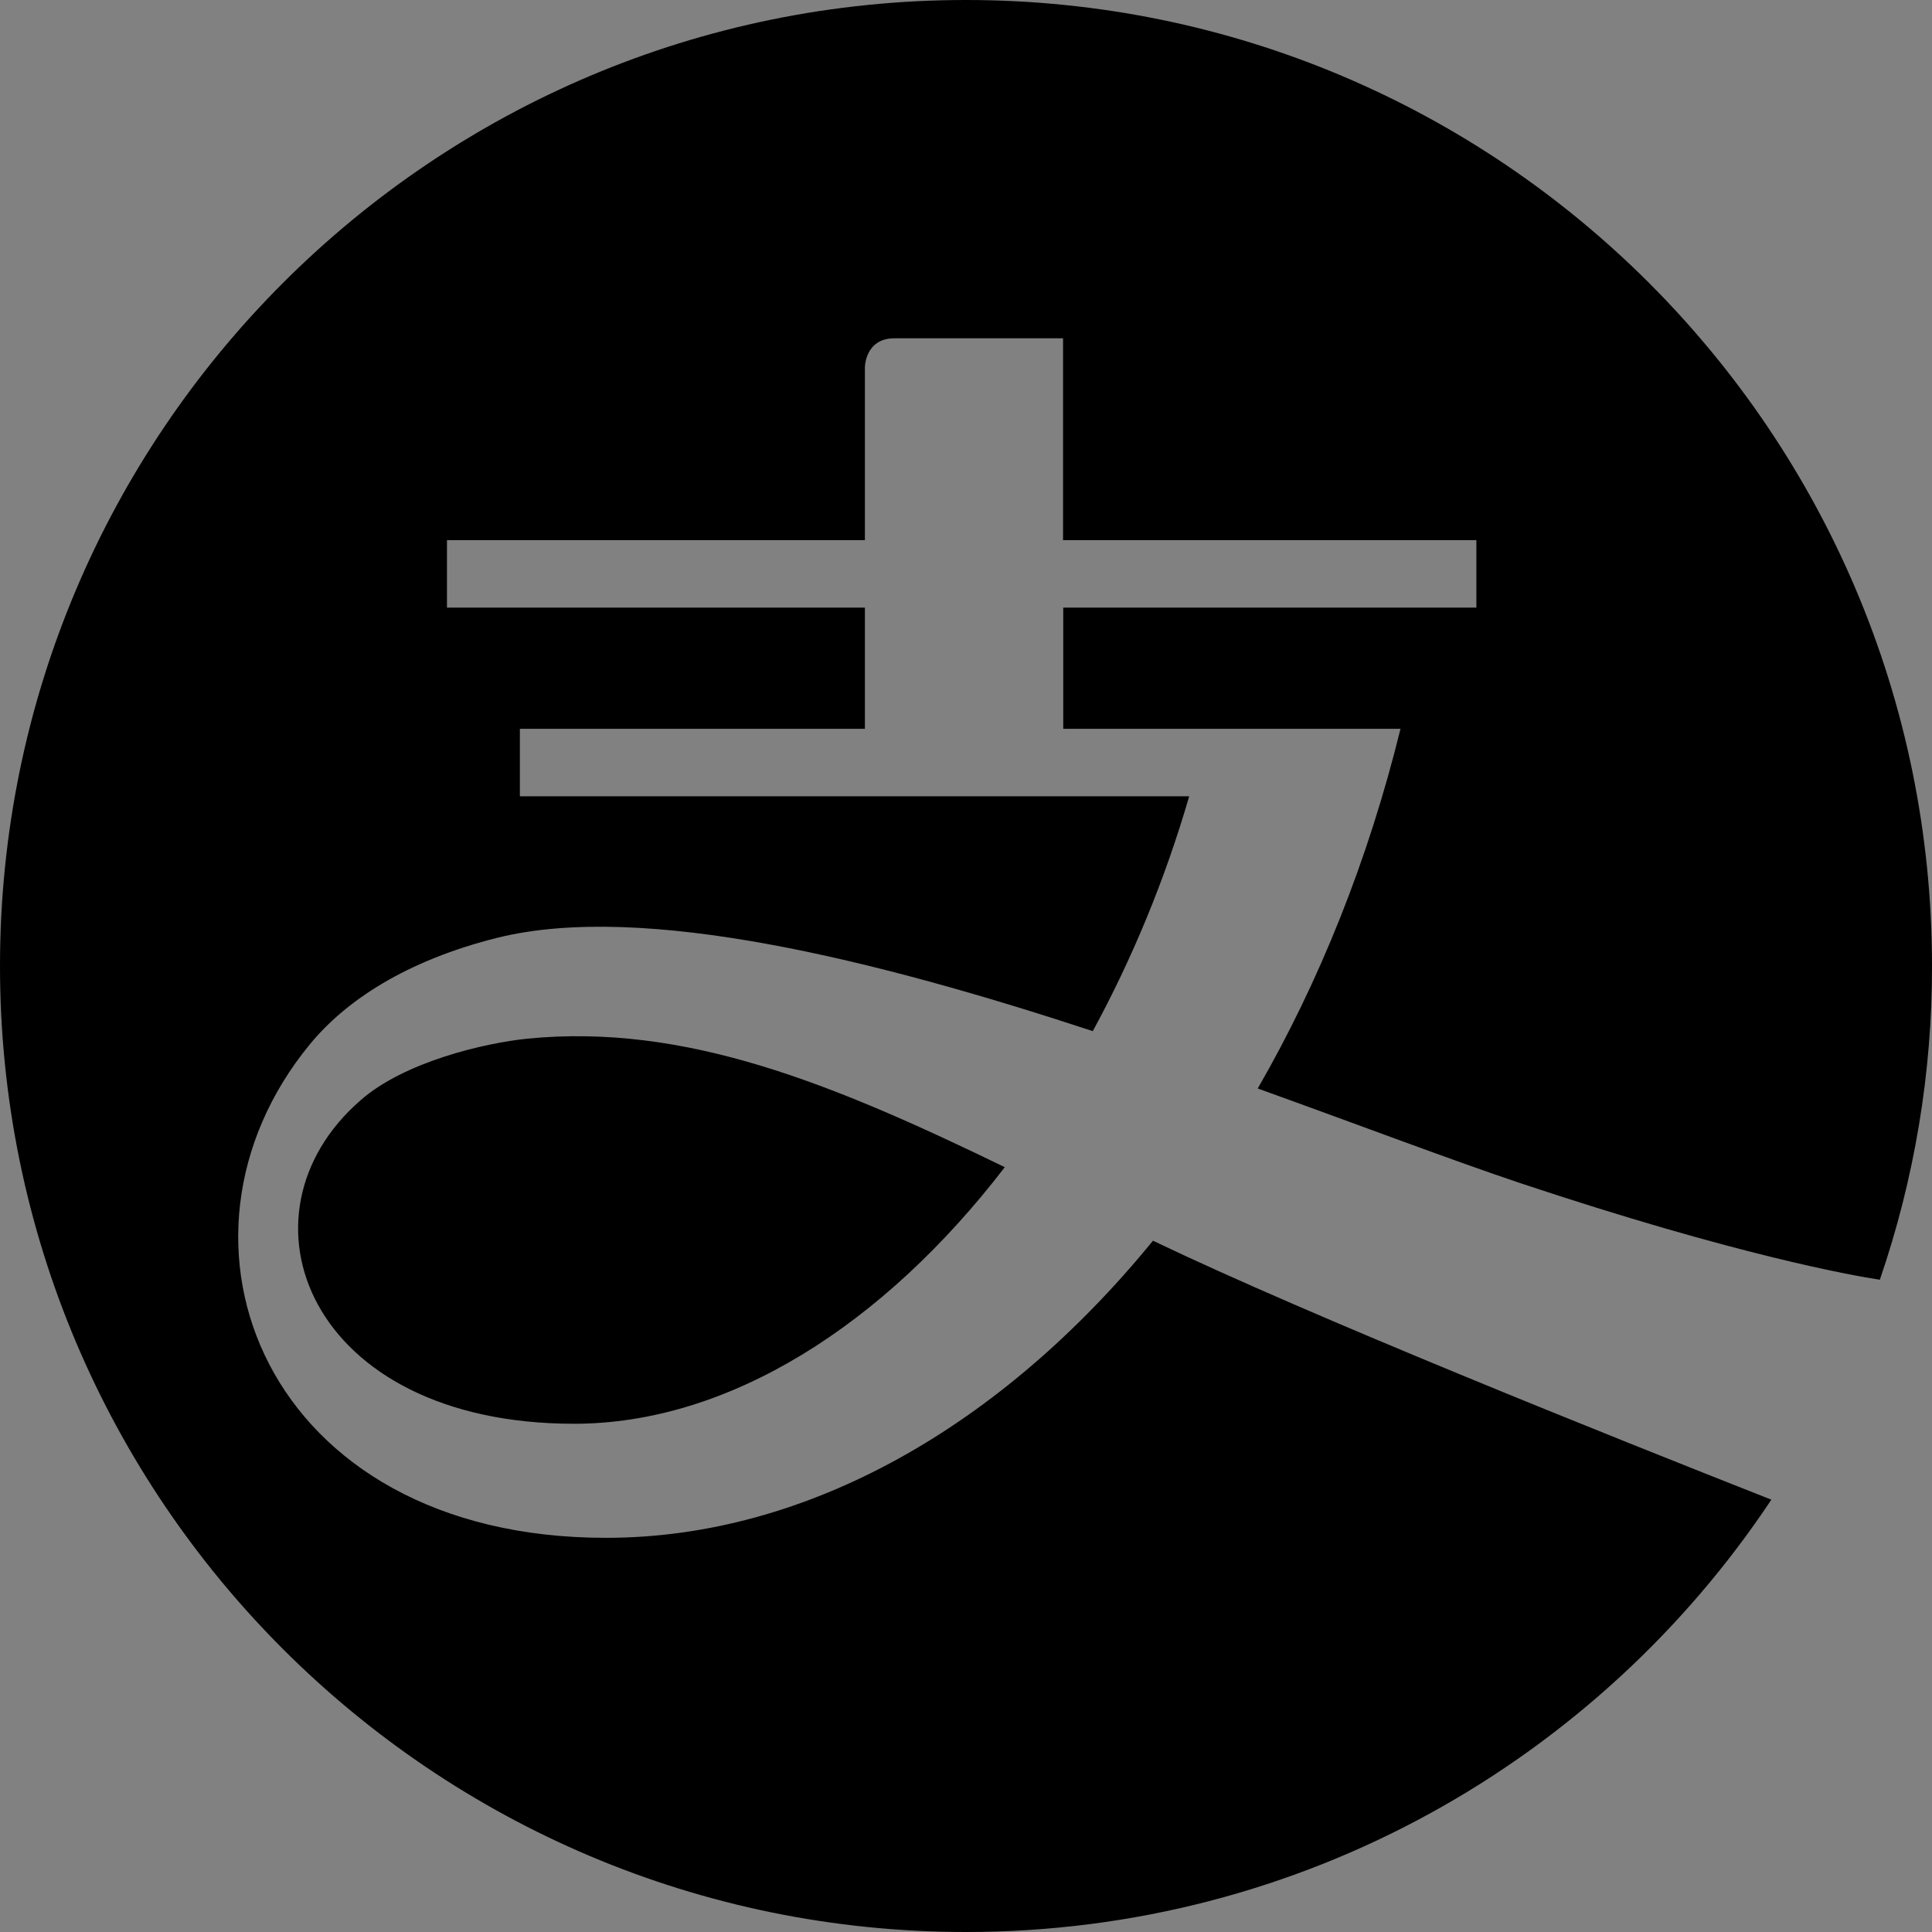 <svg width="48" height="48" viewBox="0 0 48 48" fill="none" xmlns="http://www.w3.org/2000/svg">
  <rect x="0" y="0" width="48" height="48" fill="#808080" stroke="none"/>
  <rect width="48" height="48" fill="white" fill-opacity="0.01"/>
  <path fill="#000" d="M13.104,25.805 C12.043,25.913 10.045,26.379 8.957,27.337 C5.689,30.177 7.645,35.373 14.261,35.373 C18.107,35.373 21.948,32.925 24.964,28.998 C20.668,26.914 17.03,25.42 13.104,25.805 Z M37.773,29.395 C43.136,31.184 46.061,31.698 46.704,31.795 C47.565,29.286 48.004,26.652 48,24 C48,10.746 37.254,0 24,0 C10.746,0 0,10.746 0,24 C0,37.254 10.746,48 24,48 C32.352,48 39.707,43.73 44.009,37.259 C39.959,35.663 32.566,32.705 28.645,30.825 C24.9,35.416 20.068,38.207 15.054,38.207 C6.568,38.207 3.691,30.809 7.704,25.939 C8.577,24.879 10.071,23.866 12.38,23.293 C15.996,22.409 21.755,23.845 27.15,25.618 C28.12,23.834 28.939,21.873 29.545,19.784 L12.916,19.784 L12.916,18.107 L21.488,18.107 L21.488,15.096 L11.105,15.096 L11.105,13.42 L21.488,13.42 L21.488,9.129 C21.488,9.129 21.488,8.405 22.221,8.405 L26.411,8.405 L26.411,13.42 L36.68,13.42 L36.68,15.096 L26.416,15.096 L26.416,18.107 L34.795,18.107 C33.991,21.38 32.775,24.396 31.248,27.043 C33.793,27.959 36.075,28.827 37.773,29.395 Z"></path>
</svg>
